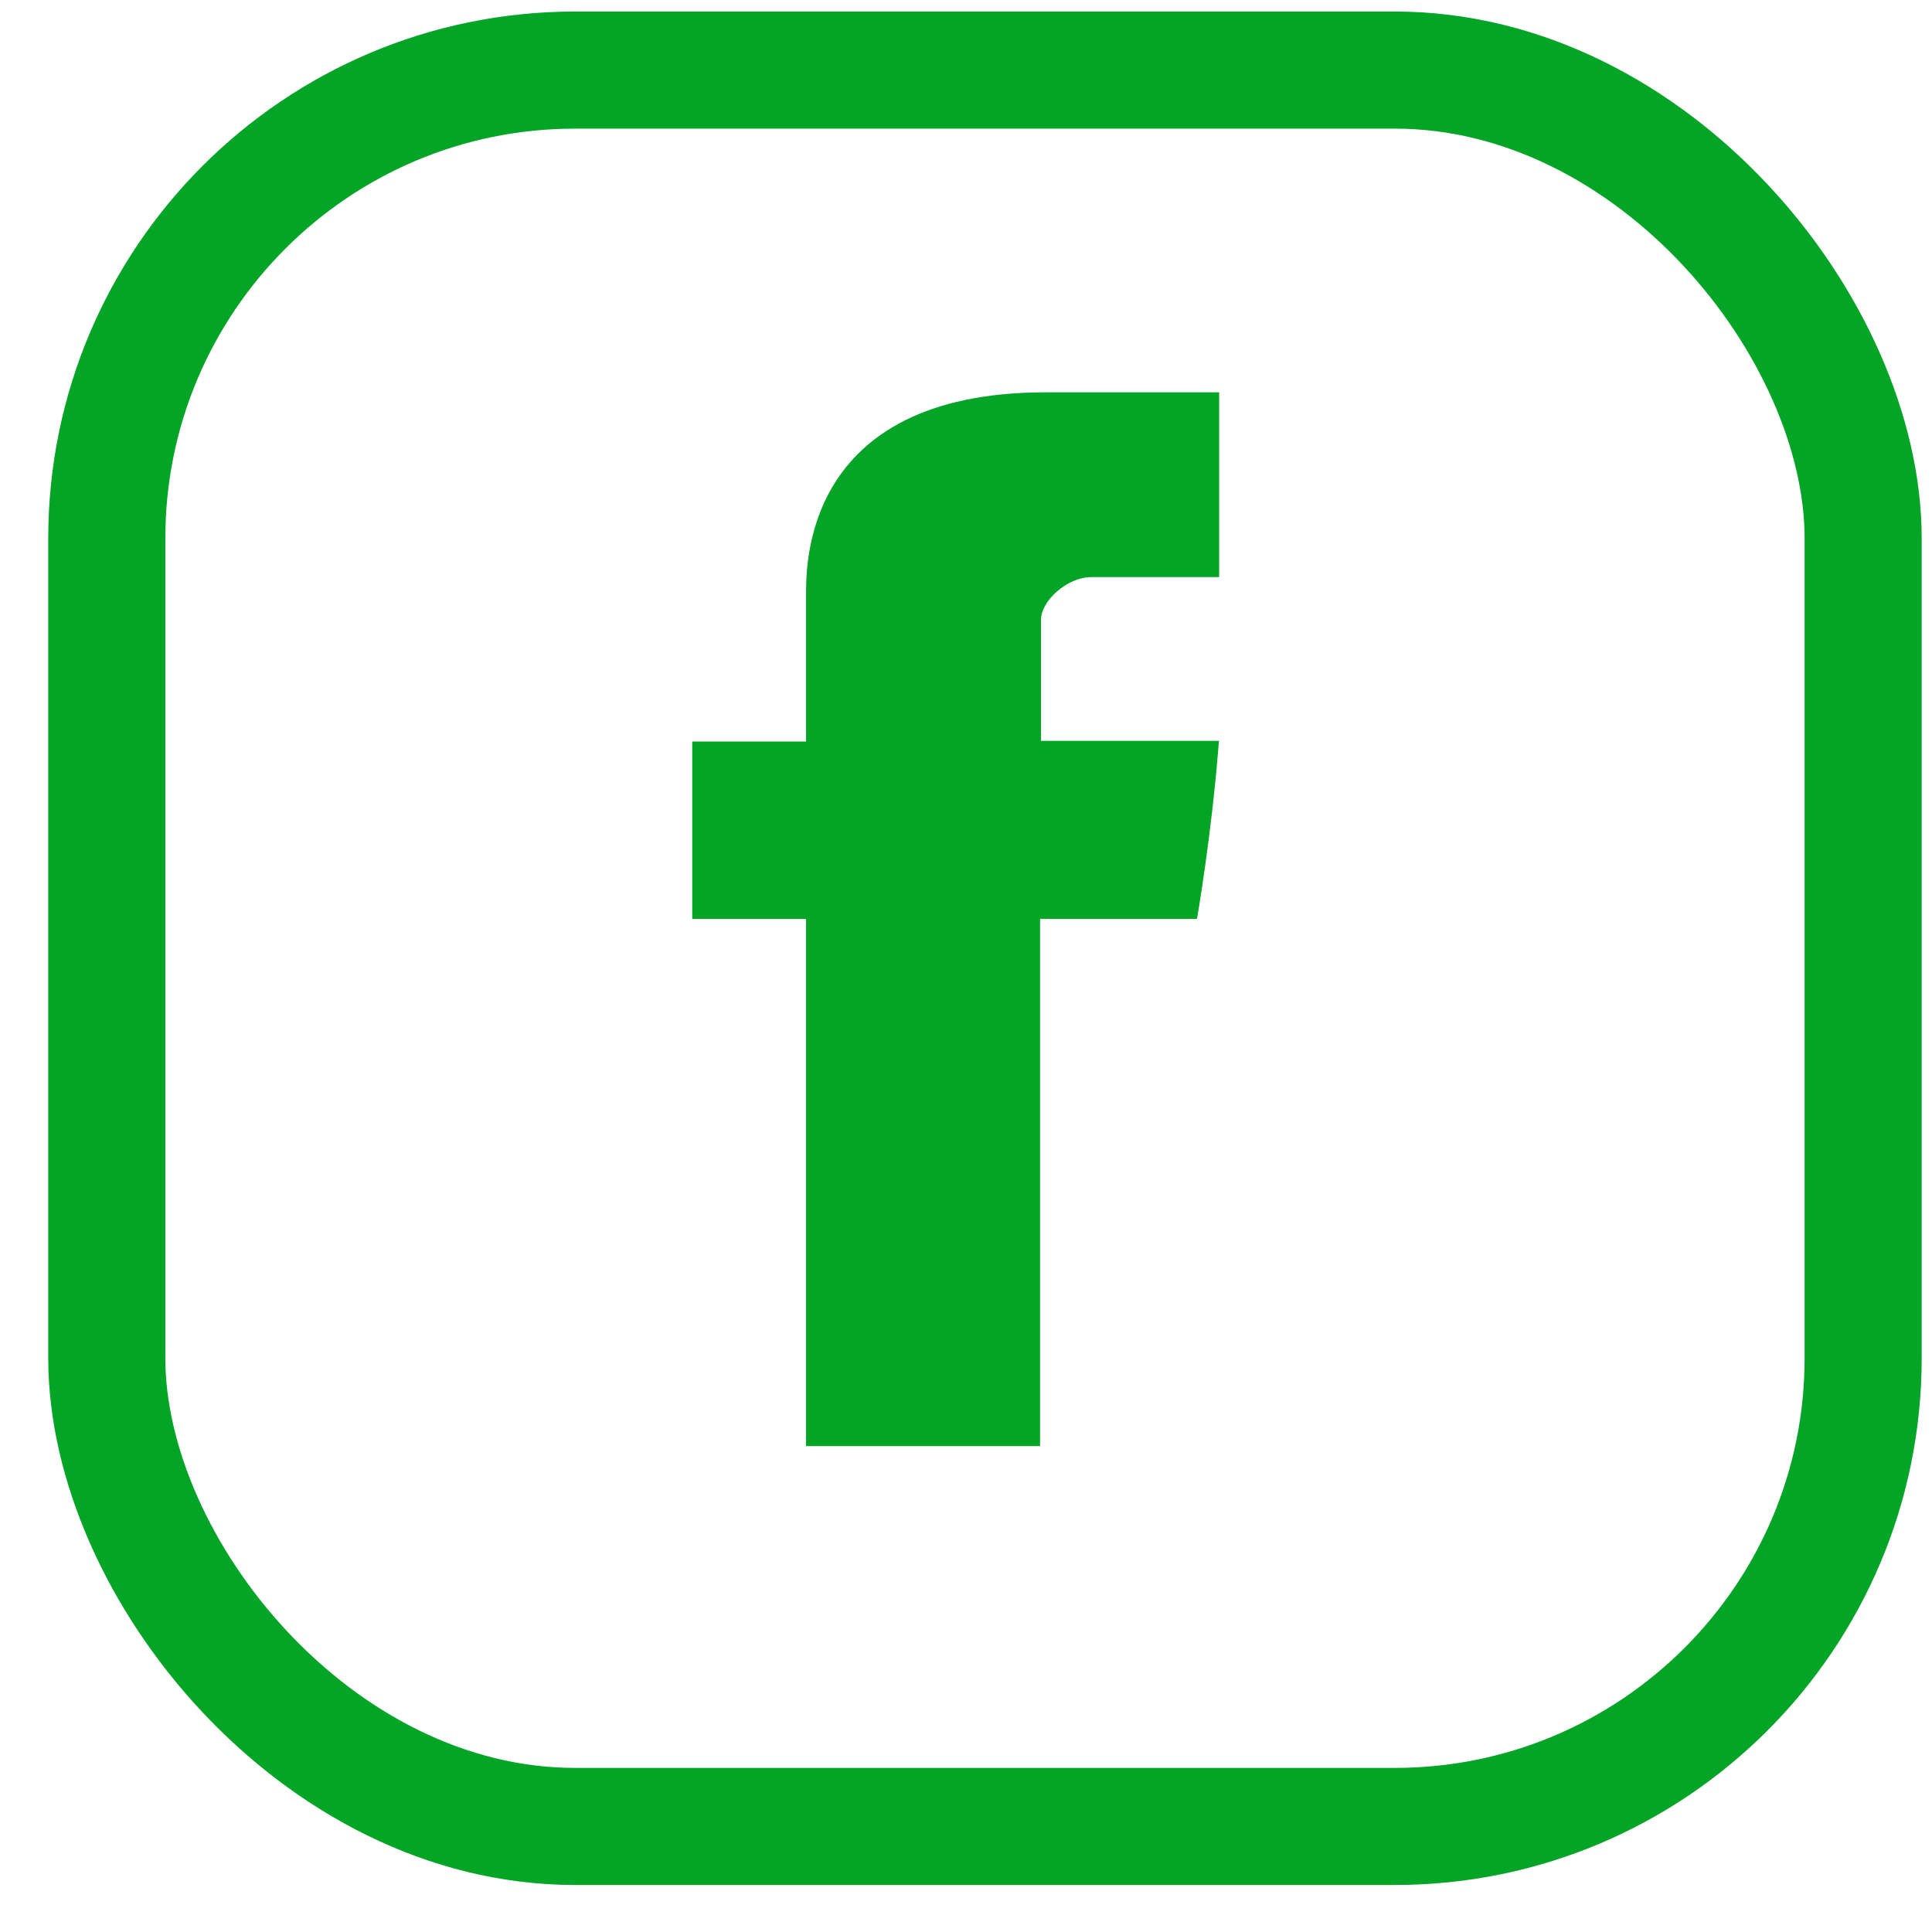 <svg width="33" height="33" viewBox="0 0 33 33" fill="none" xmlns="http://www.w3.org/2000/svg">
<rect x="1.824" y="1.197" width="30" height="30" rx="8" stroke="#04A427" stroke-width="2"/>
<path d="M13.768 12.816H13.918V12.666V10.188C13.918 10.179 13.918 10.169 13.918 10.158C13.918 9.895 13.915 9.098 14.371 8.353C14.838 7.591 15.808 6.851 17.863 6.851H20.674V9.707H18.648C18.387 9.707 18.136 9.831 17.954 9.991C17.776 10.146 17.631 10.366 17.631 10.584V12.654V12.804H17.78H20.658C20.598 13.535 20.512 14.228 20.439 14.75C20.4 15.03 20.365 15.26 20.339 15.42C20.332 15.469 20.325 15.511 20.319 15.546H17.765H17.615V15.696V24.551H13.918V15.696V15.546H13.768H11.974V12.816H13.768Z" fill="#04A427" stroke="#04A427" stroke-width="0.3"/>
</svg>
